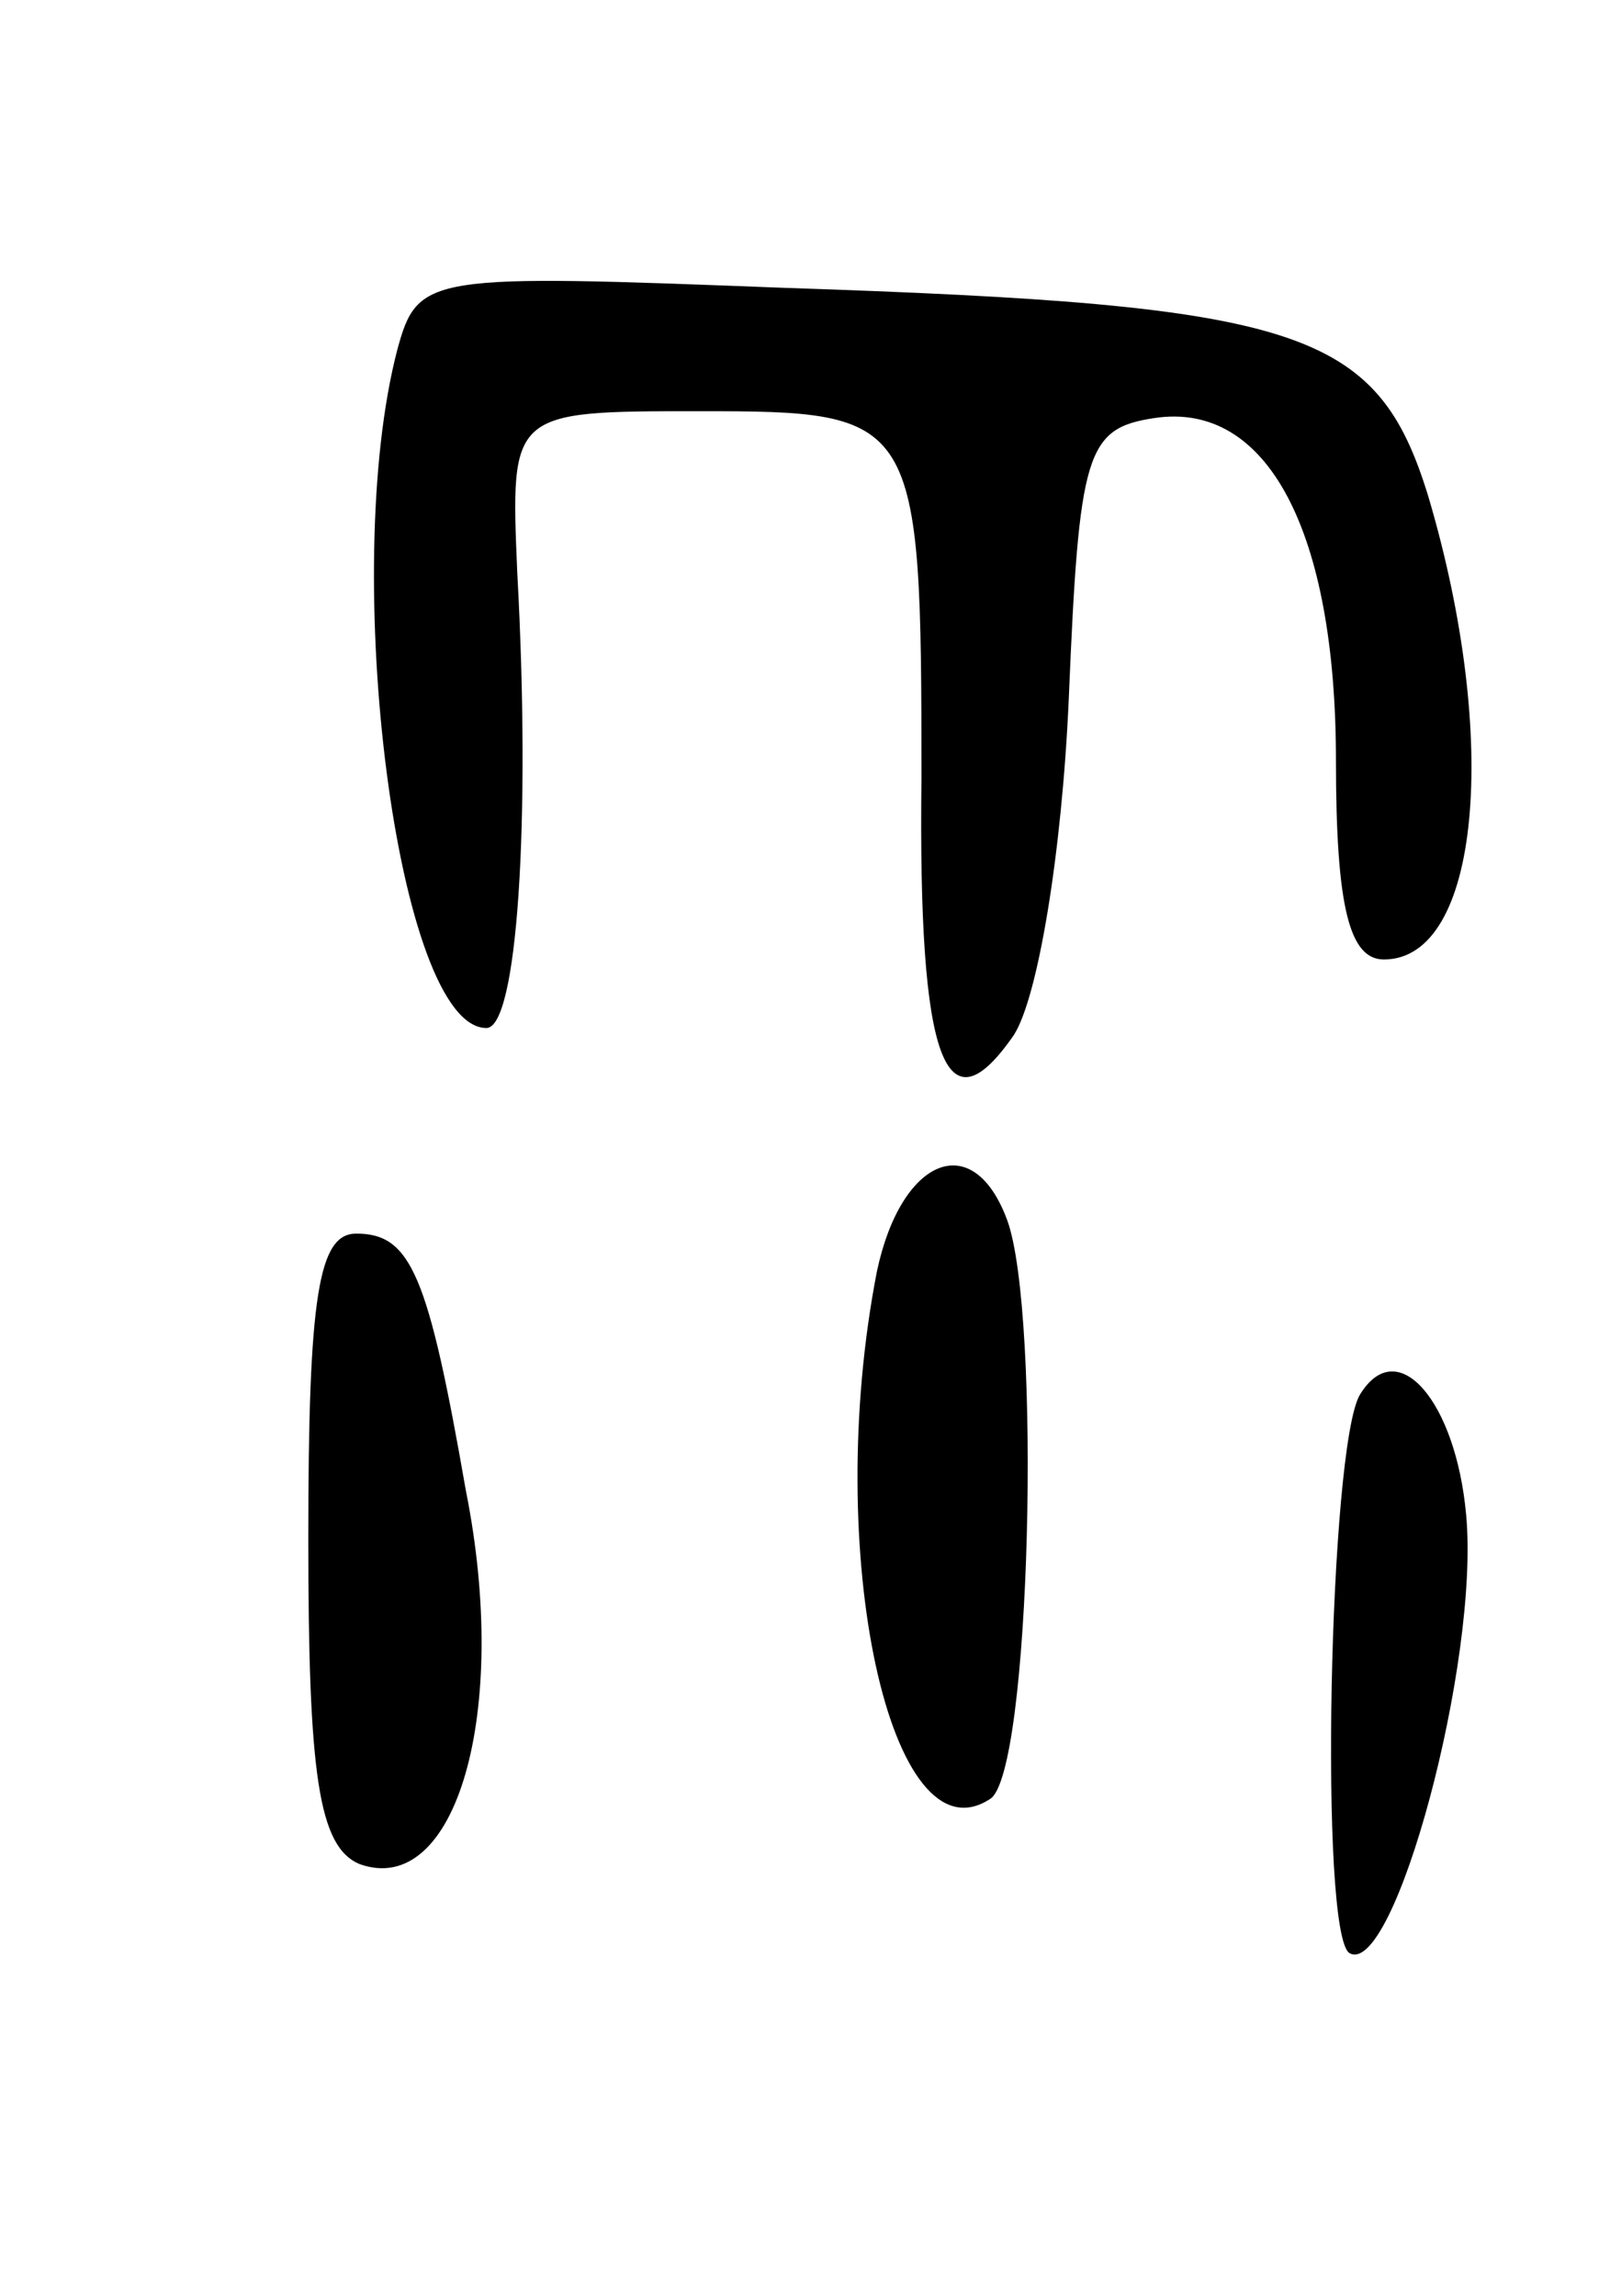<svg version="1.0" xmlns="http://www.w3.org/2000/svg"
 width="47pt" height="67pt" viewBox="0 0 47 67"
 preserveAspectRatio="xMidYMid meet">
<g transform="translate(0,67) scale(0.1,-0.1)"
fill="#000000" stroke="none">
<path d="M116 568 c-17 -65 0 -198 26 -198 9 0 13 60 9 133 -2 47 -2 47 53 47
64 0 65 -1 65 -107 -1 -83 7 -104 27 -75 7 11 14 53 16 98 3 72 5 79 25 82 33
5 53 -33 53 -100 0 -43 4 -58 14 -58 28 0 34 64 13 135 -15 49 -37 56 -188 61
-104 4 -107 4 -113 -18z"/>
<path d="M256 299 c-16 -82 4 -173 33 -154 12 7 15 142 5 169 -10 27 -31 18
-38 -15z"/>
<path d="M90 221 c0 -69 3 -90 15 -95 28 -10 44 44 31 109 -11 63 -16 75 -32
75 -11 0 -14 -18 -14 -89z"/>
<path d="M397 263 c-9 -15 -12 -158 -3 -163 13 -7 38 85 34 128 -3 33 -20 53
-31 35z"/>
</g>
</svg>
